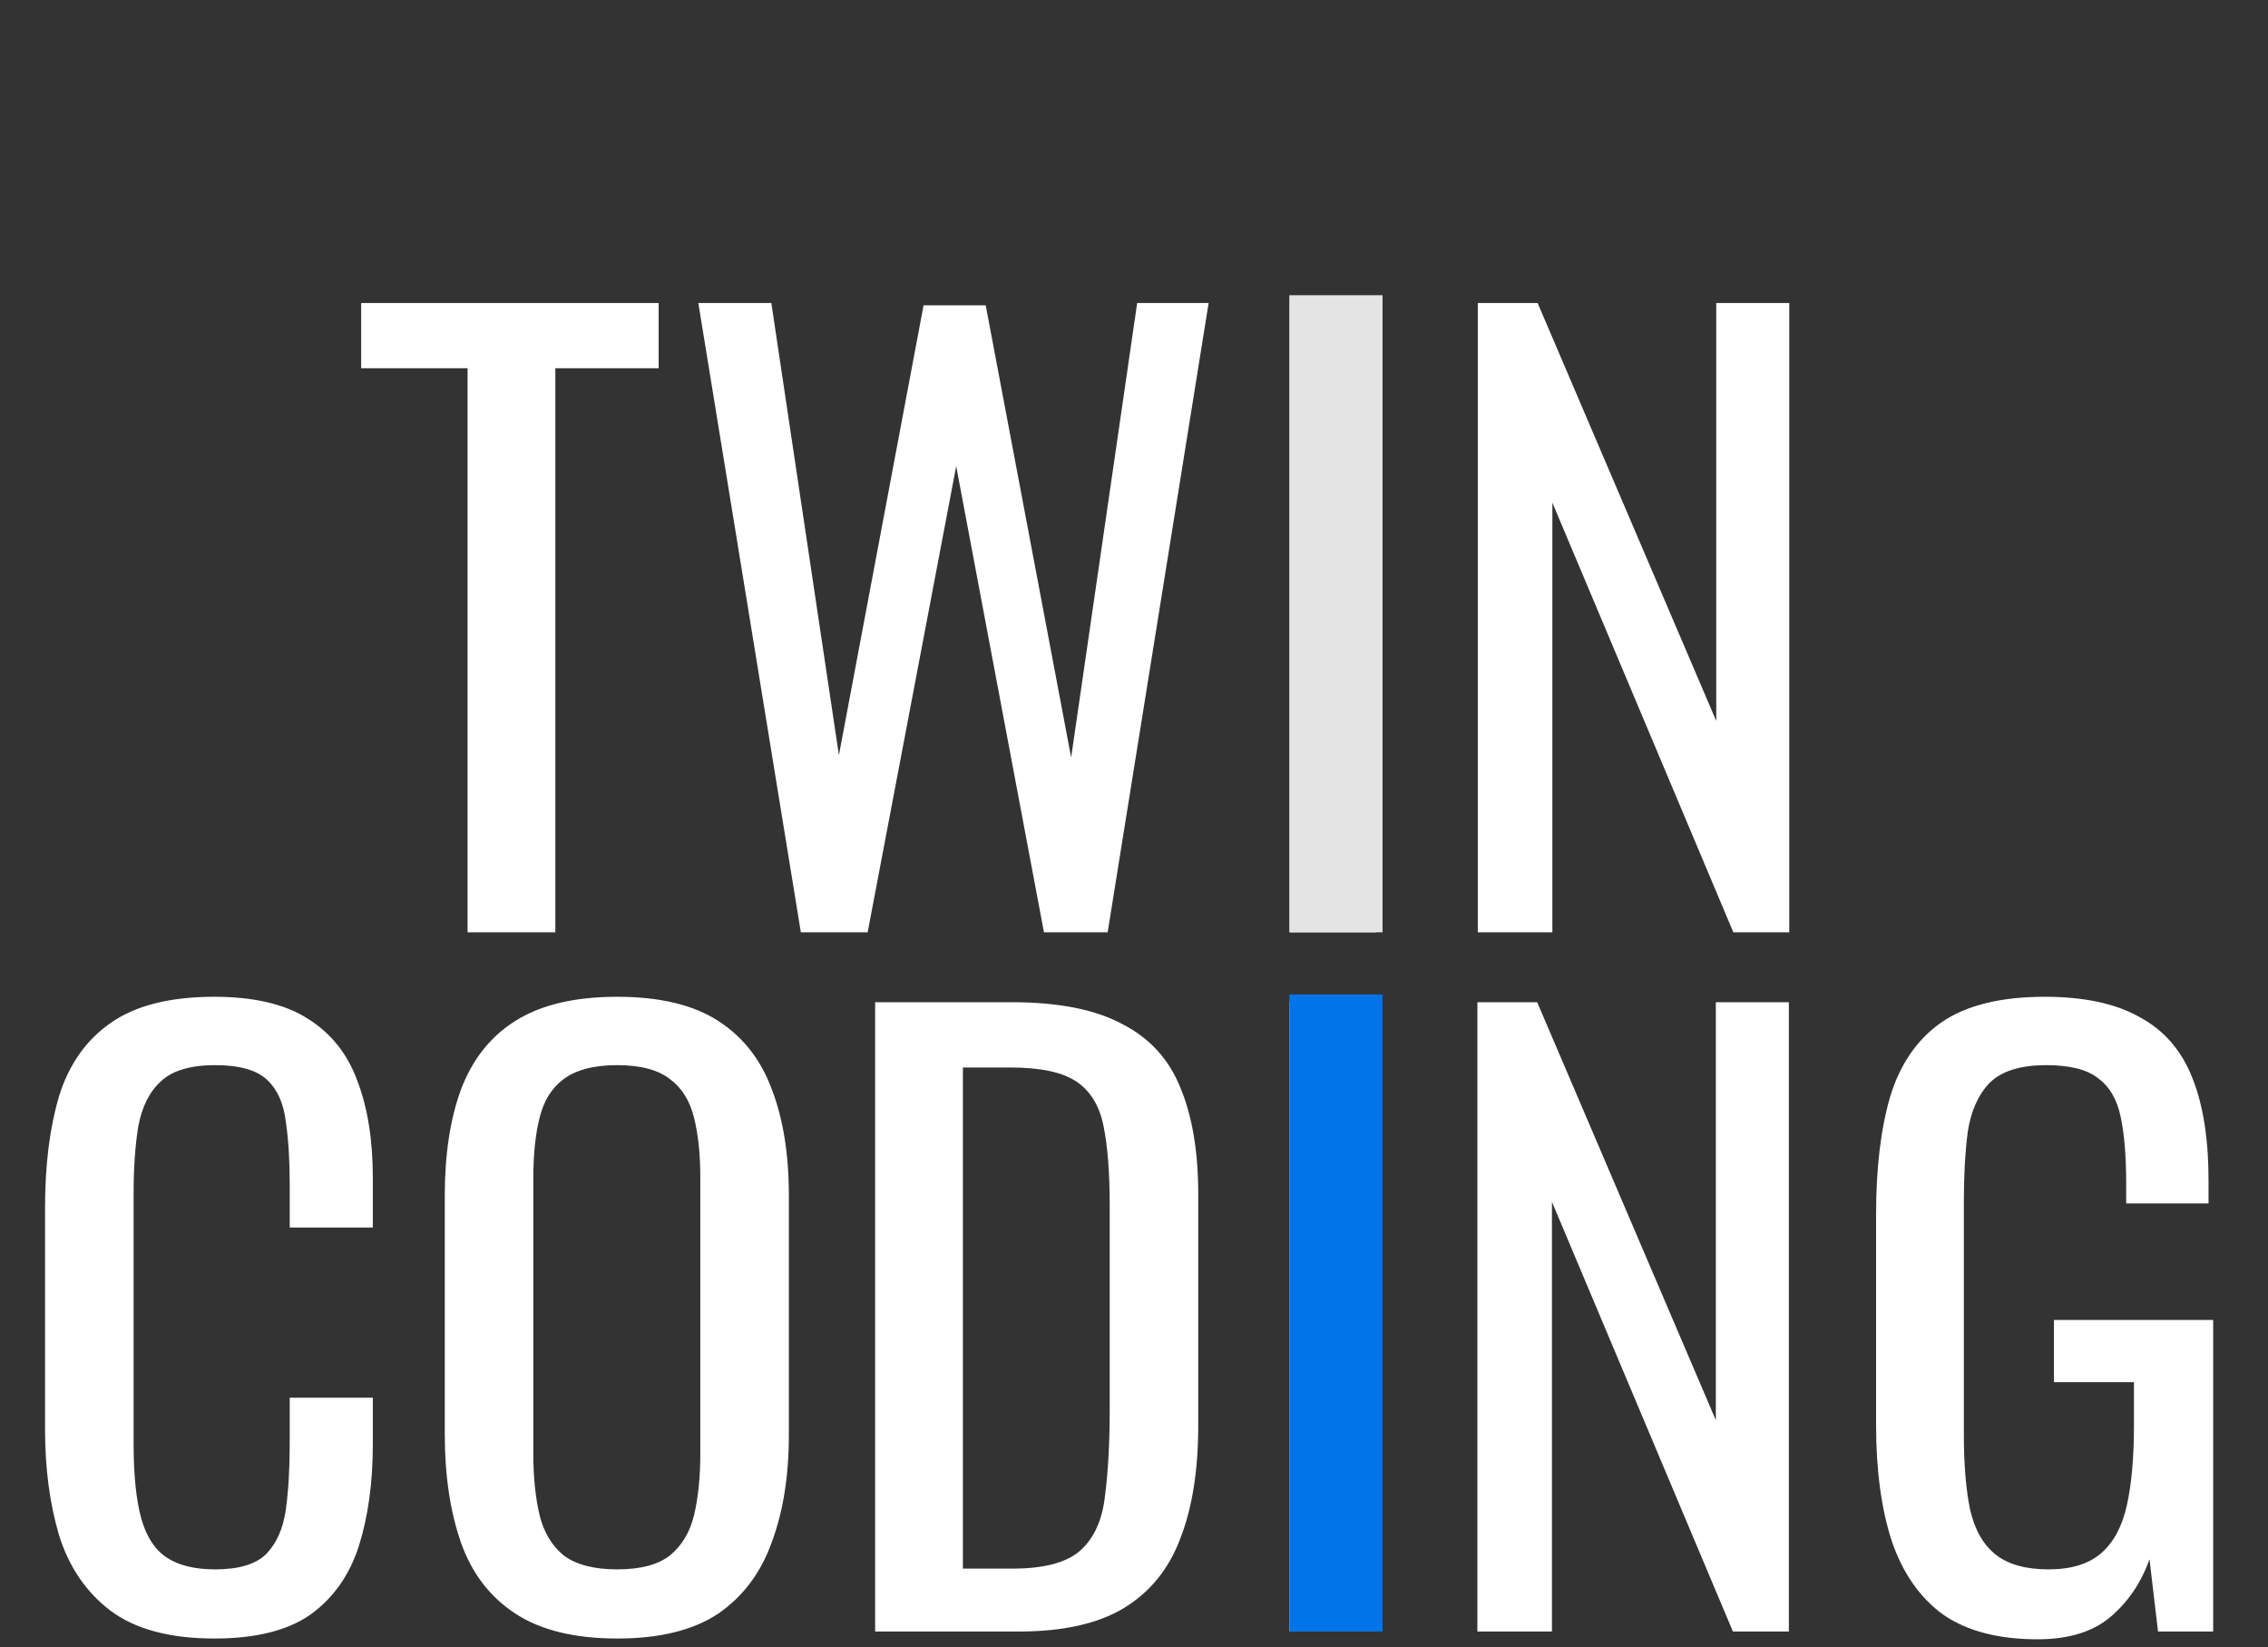 <svg width="146" height="106" viewBox="0 0 146 106" fill="none" xmlns="http://www.w3.org/2000/svg">
<rect x="0" y="0" width="146" height="106" fill="#333333" stroke="none"/>
<path d="M30.1 60V23.7H23.25V19.5H42.4V23.7H35.75V60H30.1ZM51.554 60L44.954 19.5H49.654L54.004 48.6L59.454 19.65H63.454L68.954 48.75L73.204 19.5H77.804L71.304 60H67.204L61.554 30L55.854 60H51.554ZM83.03 60V19.5H88.58V60H83.03ZM95.132 60V19.5H98.982L110.482 46.4V19.5H115.182V60H111.582L99.932 32.35V60H95.132Z" fill="white"/>
<path d="M13.8 105.45C10.933 105.45 8.7 104.85 7.1 103.65C5.533 102.45 4.433 100.833 3.8 98.8C3.2 96.767 2.9 94.5 2.9 92V77.7C2.9 74.967 3.2 72.583 3.8 70.55C4.433 68.517 5.533 66.95 7.1 65.85C8.7 64.717 10.933 64.15 13.8 64.15C16.333 64.15 18.333 64.617 19.8 65.55C21.3 66.483 22.367 67.817 23 69.55C23.667 71.283 24 73.367 24 75.8V79H18.65V76.15C18.65 74.65 18.567 73.333 18.4 72.2C18.267 71.033 17.867 70.133 17.2 69.5C16.533 68.867 15.417 68.55 13.85 68.55C12.25 68.55 11.083 68.9 10.35 69.6C9.617 70.267 9.133 71.233 8.9 72.5C8.7 73.733 8.6 75.183 8.6 76.85V92.9C8.6 94.933 8.767 96.55 9.1 97.75C9.433 98.917 9.983 99.75 10.75 100.25C11.517 100.75 12.55 101 13.85 101C15.383 101 16.483 100.667 17.15 100C17.817 99.3 18.233 98.35 18.4 97.15C18.567 95.95 18.65 94.55 18.65 92.95V89.95H24V92.95C24 95.417 23.7 97.6 23.1 99.5C22.5 101.367 21.467 102.833 20 103.9C18.533 104.933 16.467 105.45 13.8 105.45ZM39.732 105.45C36.999 105.45 34.816 104.917 33.182 103.85C31.549 102.783 30.382 101.267 29.682 99.3C28.982 97.3 28.632 94.967 28.632 92.3V76.95C28.632 74.283 28.982 72 29.682 70.1C30.416 68.167 31.582 66.7 33.182 65.7C34.816 64.667 36.999 64.15 39.732 64.15C42.466 64.15 44.632 64.667 46.232 65.7C47.832 66.733 48.982 68.2 49.682 70.1C50.416 72 50.782 74.283 50.782 76.95V92.35C50.782 94.983 50.416 97.283 49.682 99.25C48.982 101.217 47.832 102.75 46.232 103.85C44.632 104.917 42.466 105.45 39.732 105.45ZM39.732 101C41.232 101 42.366 100.7 43.132 100.1C43.899 99.467 44.416 98.6 44.682 97.5C44.949 96.367 45.082 95.05 45.082 93.55V75.8C45.082 74.3 44.949 73.017 44.682 71.95C44.416 70.85 43.899 70.017 43.132 69.45C42.366 68.85 41.232 68.55 39.732 68.55C38.232 68.55 37.082 68.85 36.282 69.45C35.516 70.017 34.999 70.85 34.732 71.95C34.466 73.017 34.332 74.3 34.332 75.8V93.55C34.332 95.05 34.466 96.367 34.732 97.5C34.999 98.6 35.516 99.467 36.282 100.1C37.082 100.7 38.232 101 39.732 101ZM56.336 105V64.5H65.135C68.135 64.5 70.502 64.967 72.236 65.9C74.002 66.8 75.252 68.167 75.986 70C76.752 71.833 77.135 74.117 77.135 76.85V91.75C77.135 94.617 76.752 97.033 75.986 99C75.252 100.967 74.035 102.467 72.335 103.5C70.669 104.5 68.419 105 65.585 105H56.336ZM61.986 100.95H65.186C67.252 100.95 68.719 100.55 69.585 99.75C70.452 98.95 70.969 97.783 71.135 96.25C71.335 94.717 71.436 92.867 71.436 90.7V77.55C71.436 75.45 71.302 73.75 71.035 72.45C70.769 71.15 70.186 70.2 69.285 69.6C68.385 69 66.969 68.7 65.035 68.7H61.986V100.95ZM83.003 105V64.5H88.553V105H83.003ZM95.105 105V64.5H98.955L110.455 91.4V64.5H115.155V105H111.555L99.905 77.35V105H95.105ZM131.171 105.5C128.638 105.5 126.604 104.967 125.071 103.9C123.571 102.8 122.471 101.217 121.771 99.15C121.104 97.083 120.771 94.6 120.771 91.7V78.15C120.771 75.183 121.071 72.667 121.671 70.6C122.304 68.5 123.404 66.9 124.971 65.8C126.571 64.7 128.788 64.15 131.621 64.15C134.154 64.15 136.188 64.583 137.721 65.45C139.288 66.283 140.421 67.583 141.121 69.35C141.821 71.083 142.171 73.283 142.171 75.95V77.45H136.871V76.2C136.871 74.433 136.754 73 136.521 71.9C136.288 70.767 135.804 69.933 135.071 69.4C134.371 68.833 133.254 68.55 131.721 68.55C130.054 68.55 128.838 68.933 128.071 69.7C127.338 70.467 126.871 71.517 126.671 72.85C126.504 74.15 126.421 75.633 126.421 77.3V92.3C126.421 94.233 126.554 95.85 126.821 97.15C127.121 98.45 127.671 99.417 128.471 100.05C129.271 100.683 130.404 101 131.871 101C133.338 101 134.471 100.65 135.271 99.95C136.071 99.25 136.621 98.217 136.921 96.85C137.221 95.483 137.371 93.783 137.371 91.75V88.95H132.221V84.95H142.471V105H138.921L138.371 100.35C137.838 101.85 137.004 103.083 135.871 104.05C134.738 105.017 133.171 105.5 131.171 105.5Z" fill="white"/>
<path d="M86 60L86 19" stroke="#E4E4E4" stroke-width="6"/>
<path d="M86 105L86 64" stroke="#0074E8" stroke-width="6"/>
</svg>
